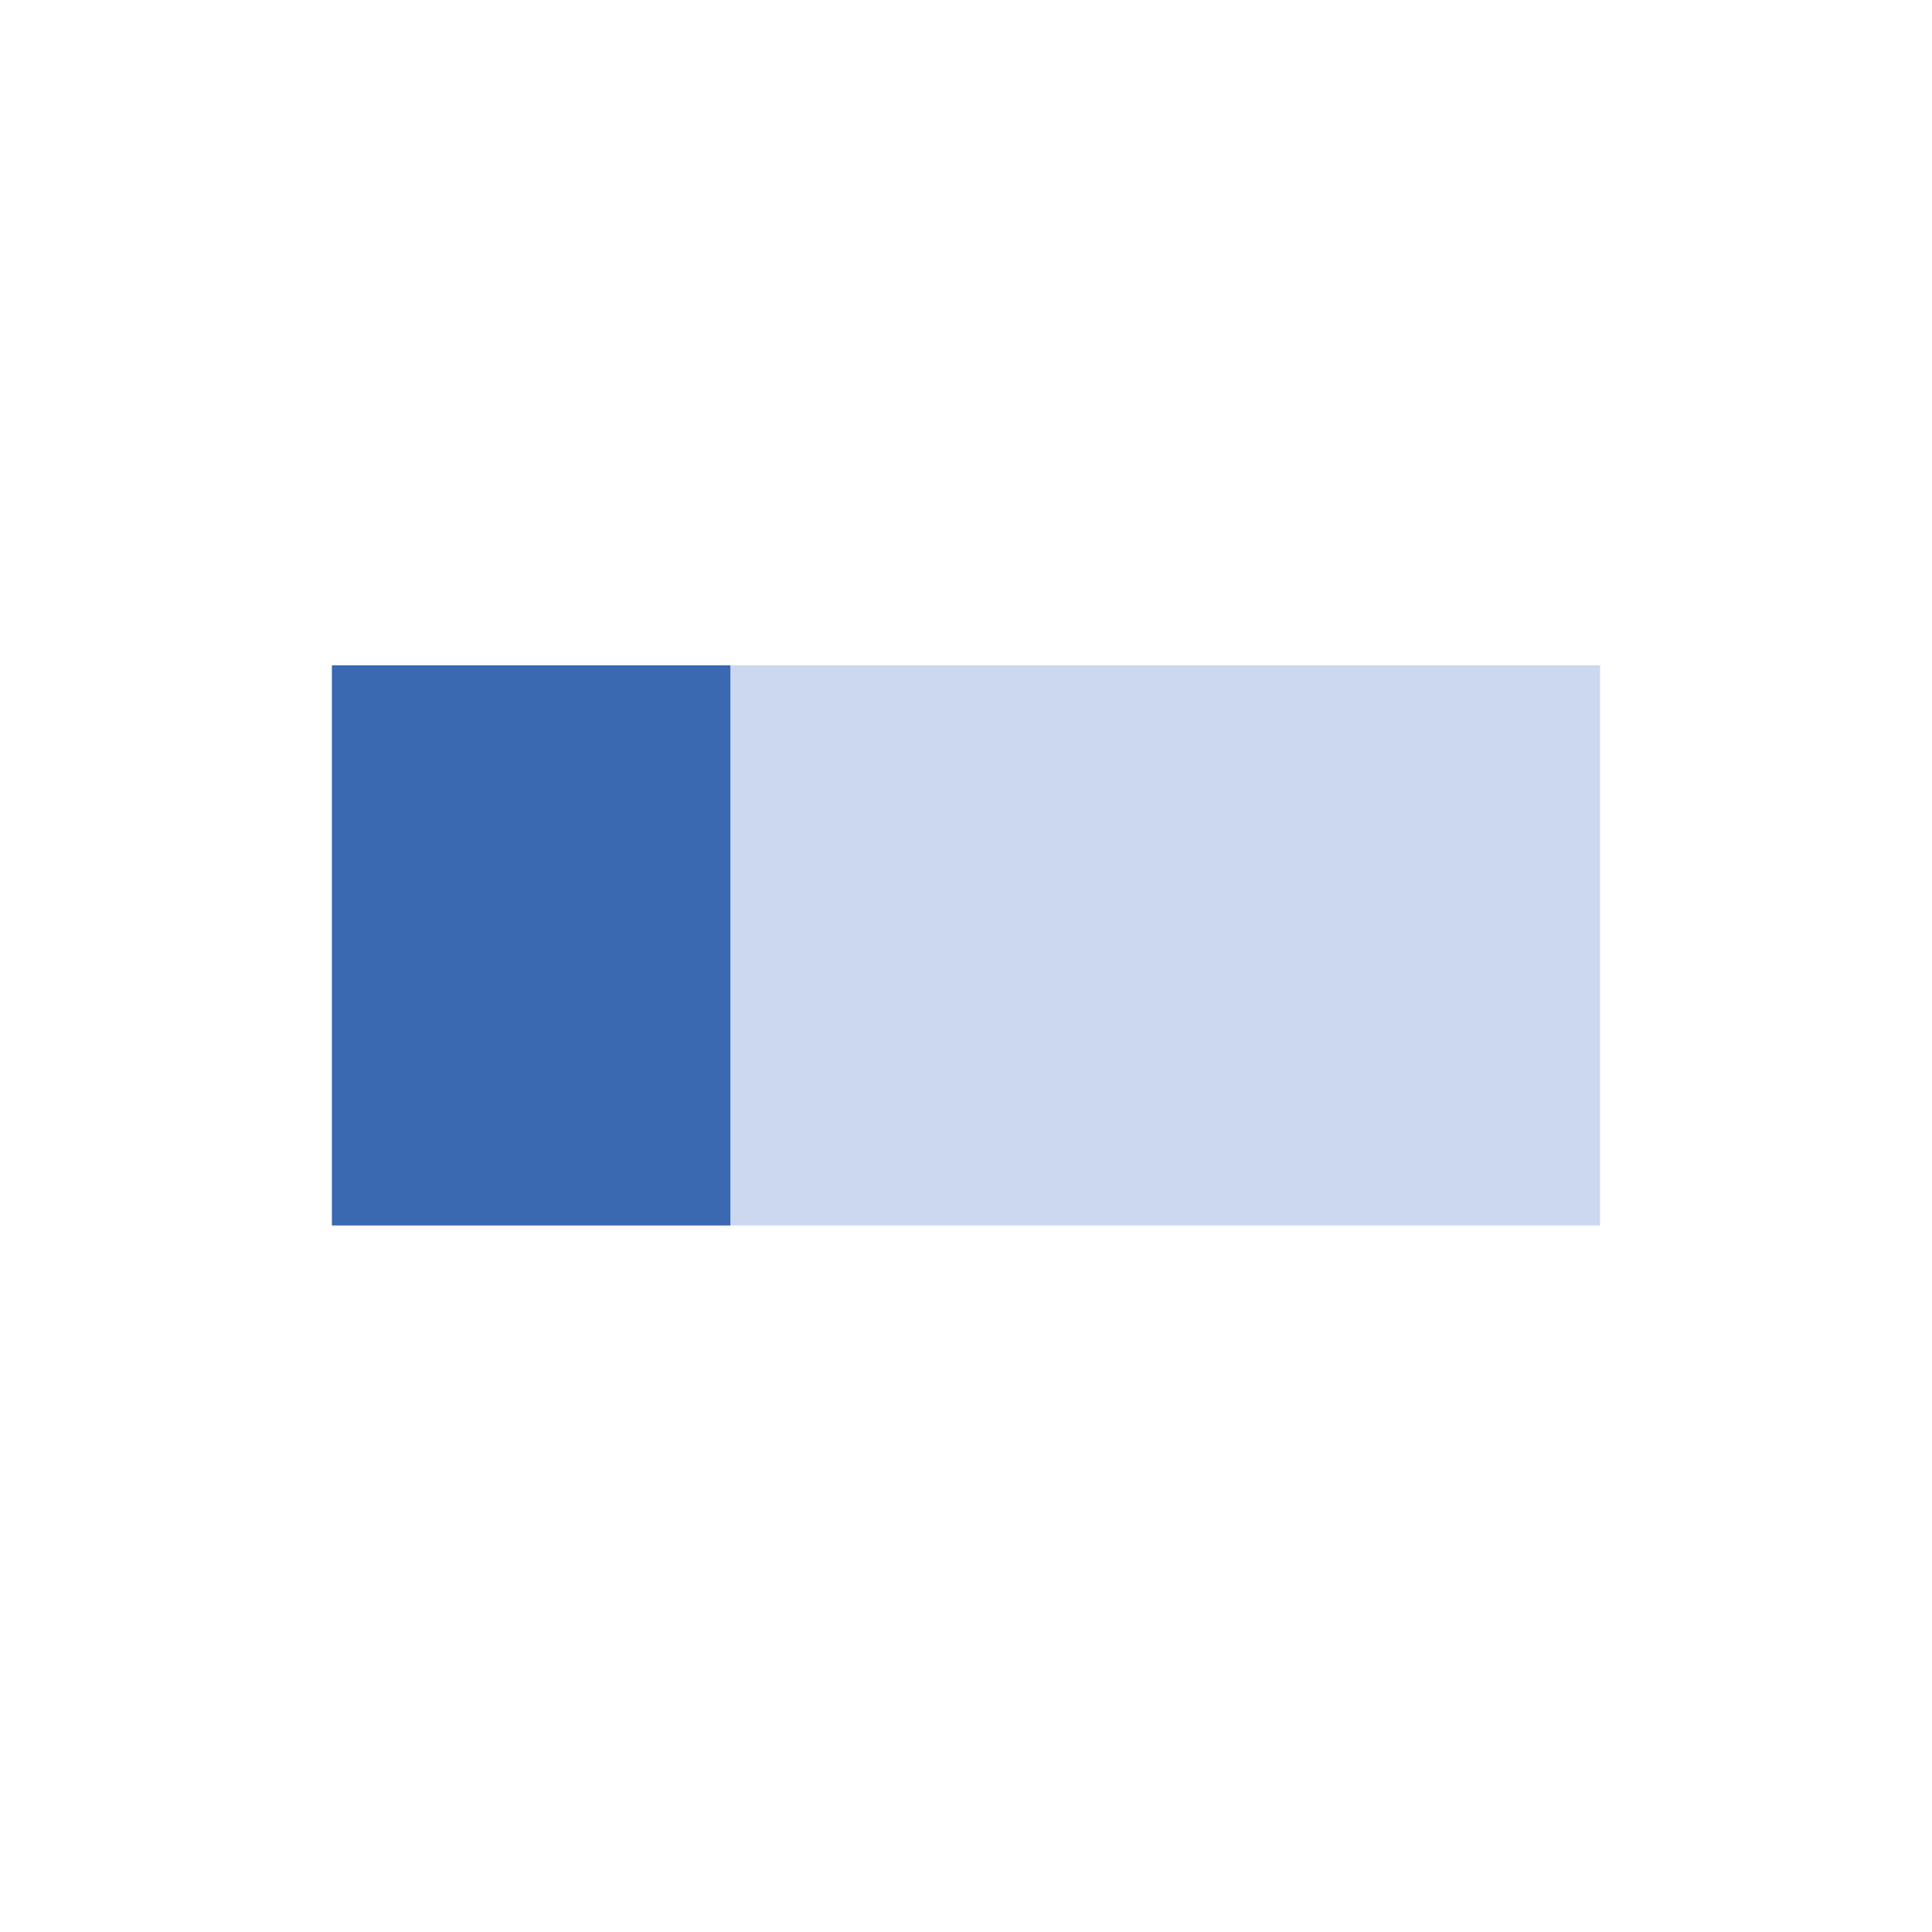 <svg id="注册" xmlns="http://www.w3.org/2000/svg" viewBox="0 0 54.36 54.36"><defs><style>.cls-1{fill:#cbd8ef;}.cls-2{fill:#3a68b1;}</style></defs><rect class="cls-1" x="9.34" y="18.72" width="35.68" height="15.76"/><rect class="cls-2" x="9.34" y="18.72" width="11.21" height="15.76"/></svg>
